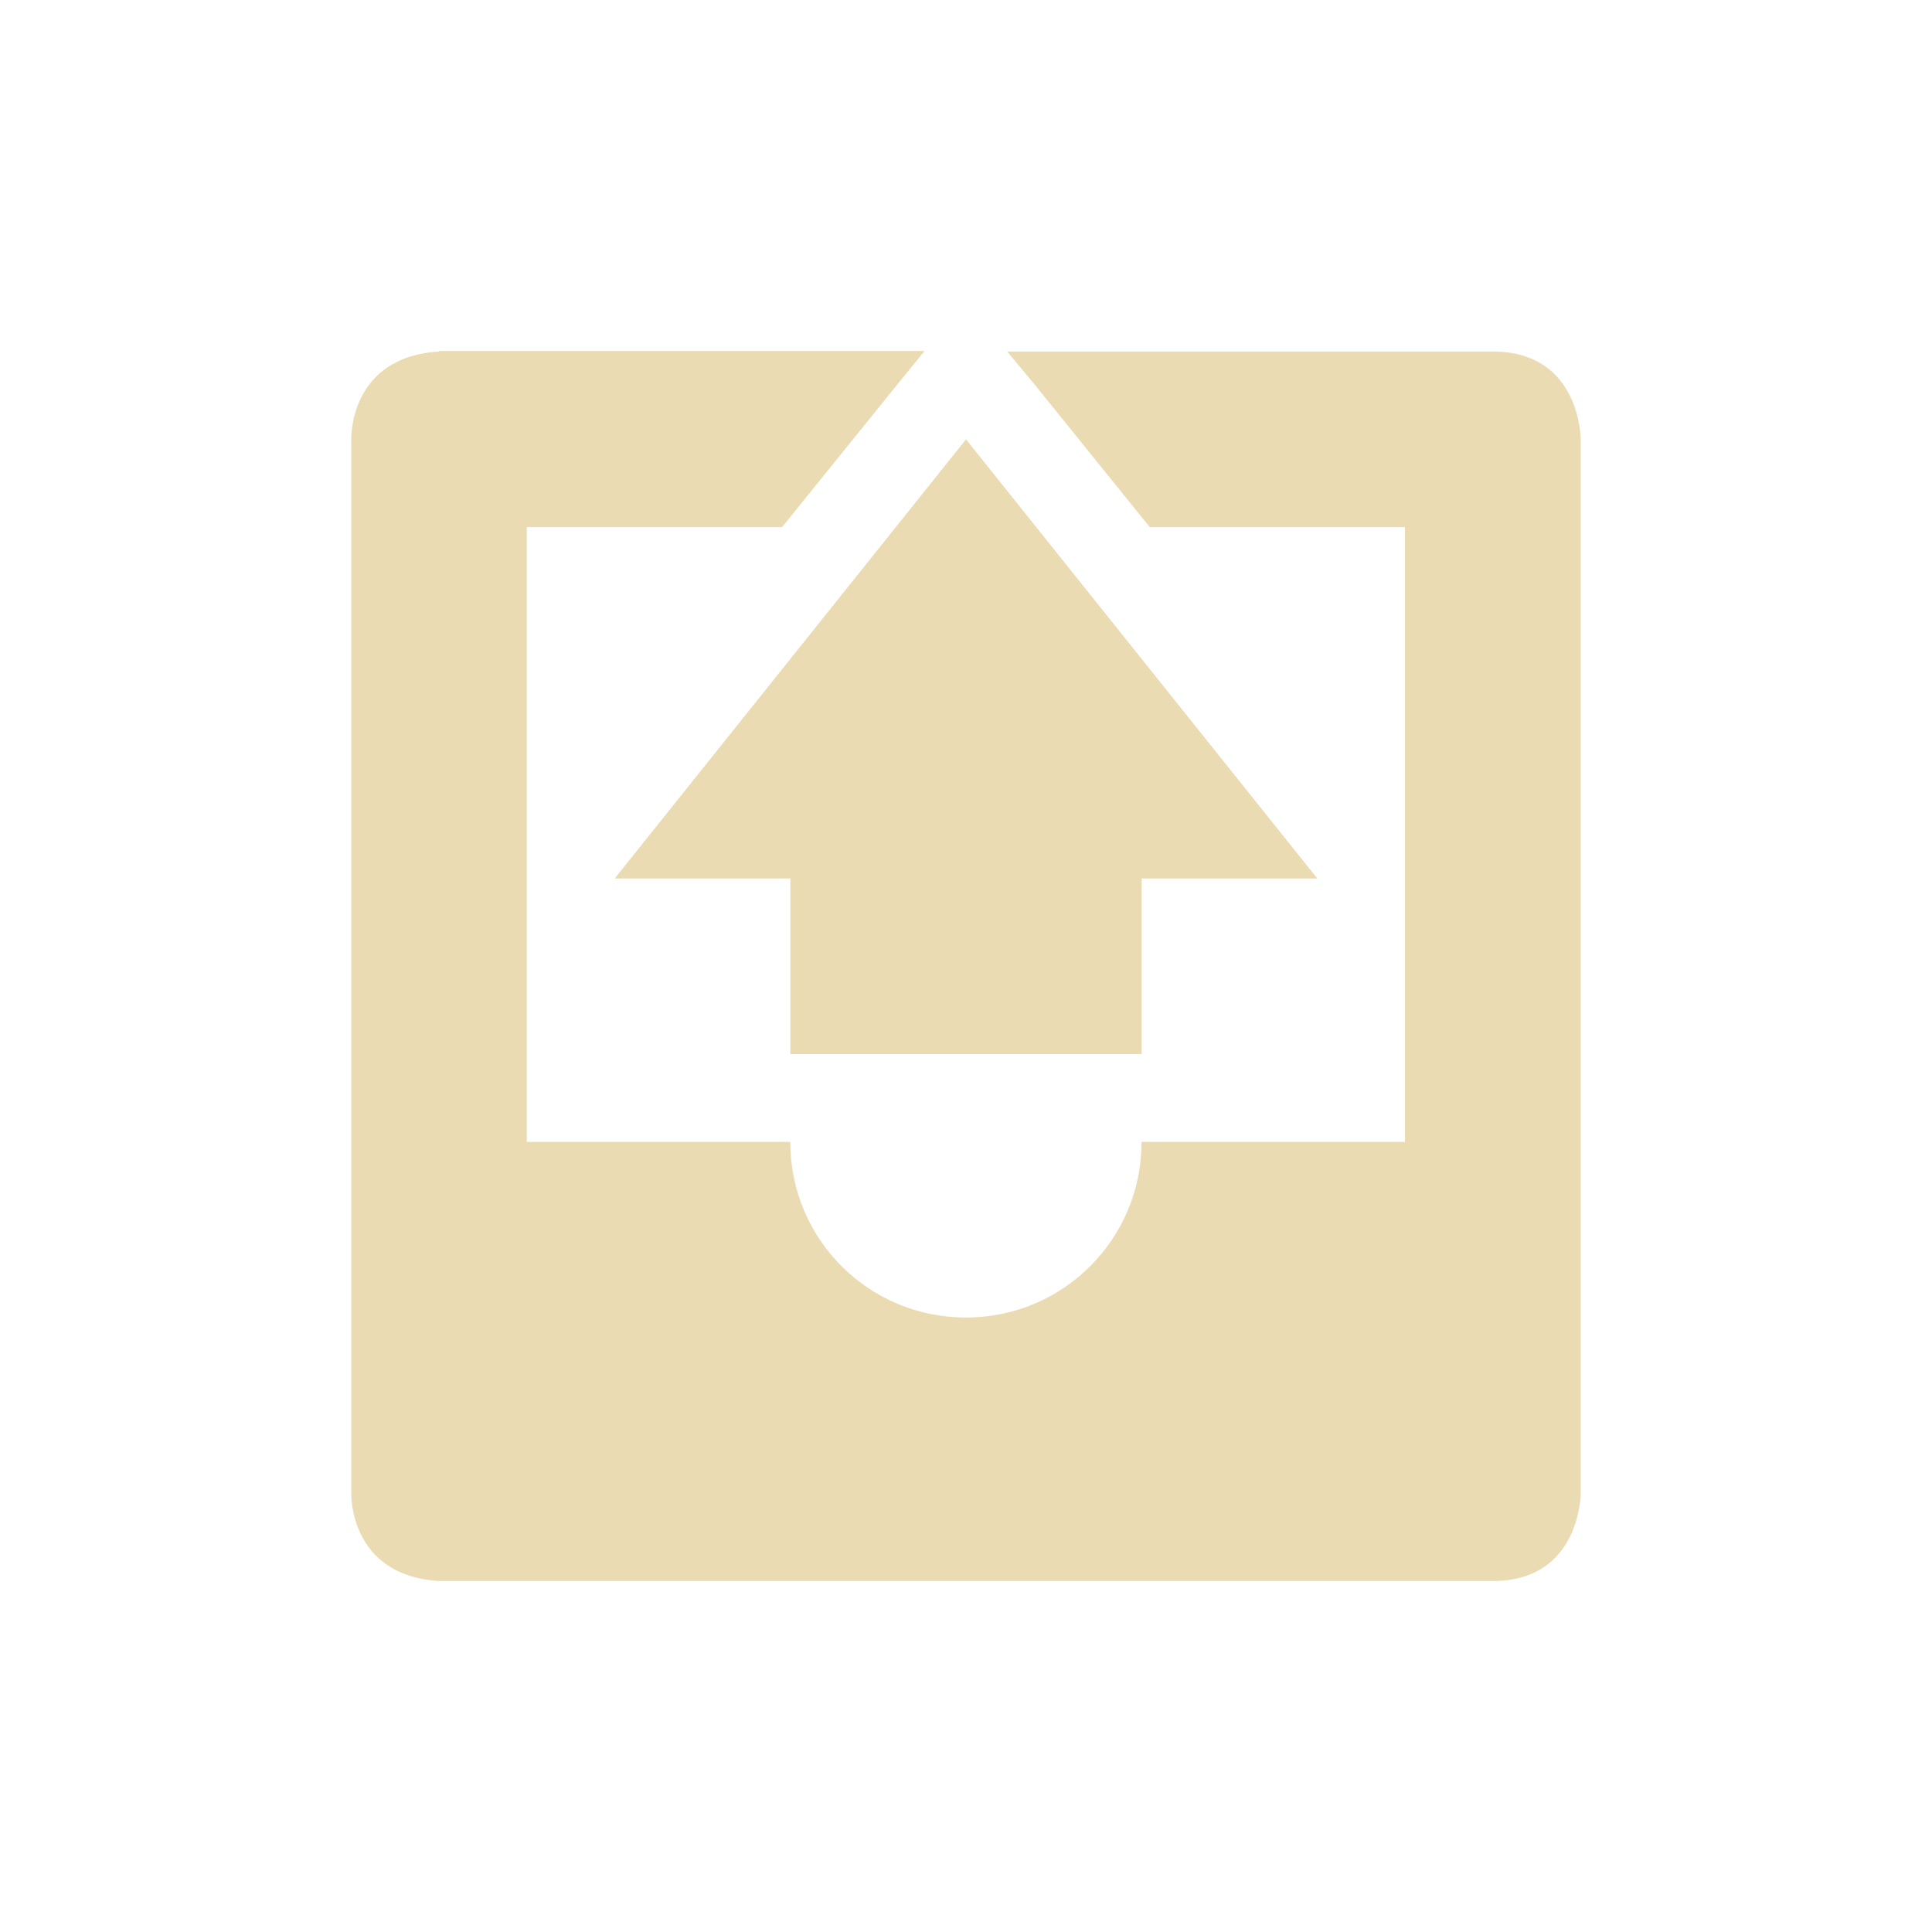 <svg width="22" height="22" version="1.1" viewBox="0 0 22 22" xmlns="http://www.w3.org/2000/svg">
  <defs>
    <style type="text/css">.ColorScheme-Text { color:#ebdbb2; } .ColorScheme-Highlight { color:#458588; }</style>
  </defs>
  <path class="ColorScheme-Text" d="m4.998 3.997 0.002 0.006c-1.031 0.062-1 1-1 1v12s-0.031 0.938 1 1h12c1 0 1-1 1-1v-12s0-1-1-1h-5.531l0.312 0.375 1.312 1.625h2.906v7h-3c0 1.108-0.892 2-2 2-1.108 0-2-0.892-2-2h-3v-7h2.906l1.313-1.625 0.31-0.381zm6.002 1.006-4 5h2v2h4v-2h2z" fill="currentColor"/>
</svg>
